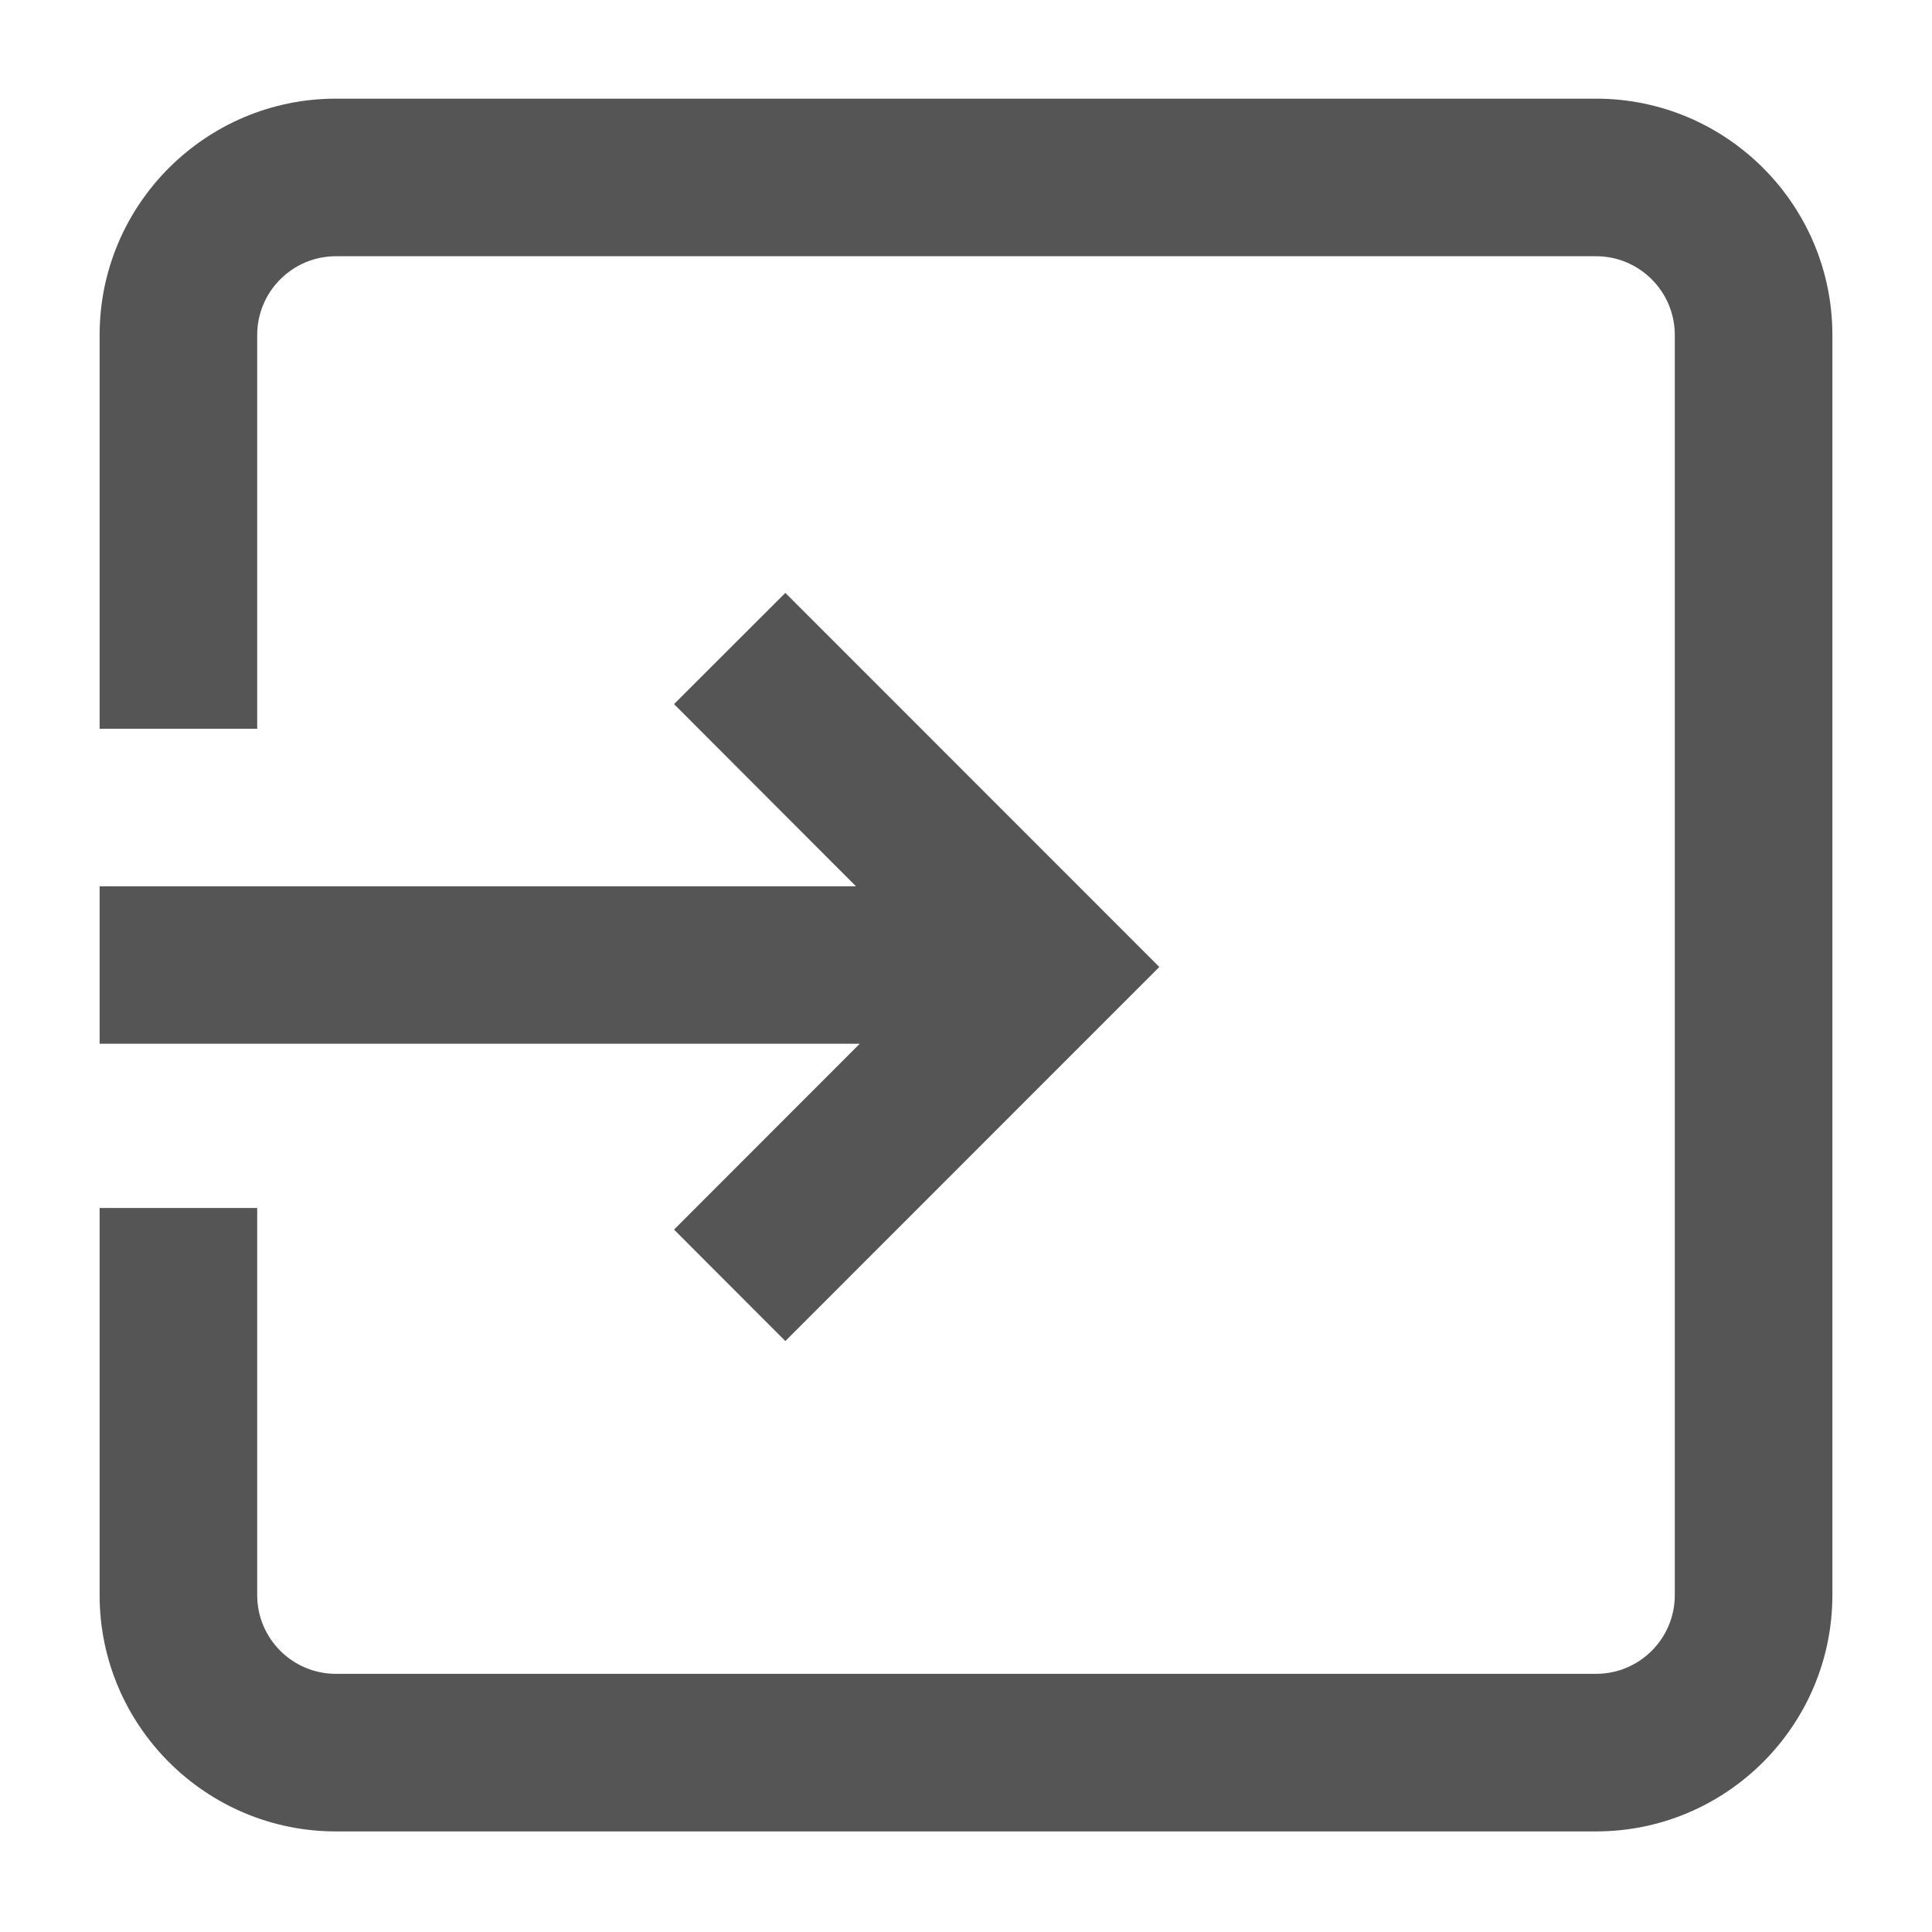 <?xml version="1.0" encoding="iso-8859-1"?>
<!-- Generator: Adobe Illustrator 24.1.1, SVG Export Plug-In . SVG Version: 6.00 Build 0)  -->
<svg version="1.1" xmlns="http://www.w3.org/2000/svg" xmlns:xlink="http://www.w3.org/1999/xlink" x="0px" y="0px"
	 viewBox="0 0 16 16" style="enable-background:new 0 0 16 16;" xml:space="preserve">
<g id="import-metadata">
	<g>
		<path style="fill:#555555;" d="M13.218,0.817H2.782c-1.079,0-1.957,0.878-1.957,1.957v3.261H2.13V2.774
			c0-0.359,0.292-0.652,0.652-0.652h10.436c0.36,0,0.652,0.293,0.652,0.652V13.21c0,0.36-0.292,0.652-0.652,0.652H2.782
			c-0.36,0-0.652-0.292-0.652-0.652v-3.206H0.825v3.206c0,1.079,0.878,1.957,1.957,1.957h10.436c1.079,0,1.957-0.878,1.957-1.957
			V2.774C15.175,1.695,14.297,0.817,13.218,0.817z"/>
		<polygon style="fill:#555555;" points="0.825,8.644 7.12,8.644 5.582,10.183 6.504,11.106 9.601,8.008 6.504,4.91 5.582,5.831 
			7.089,7.34 0.825,7.34 		"/>
	</g>
</g>
<g id="Layer_1">
</g>
</svg>
